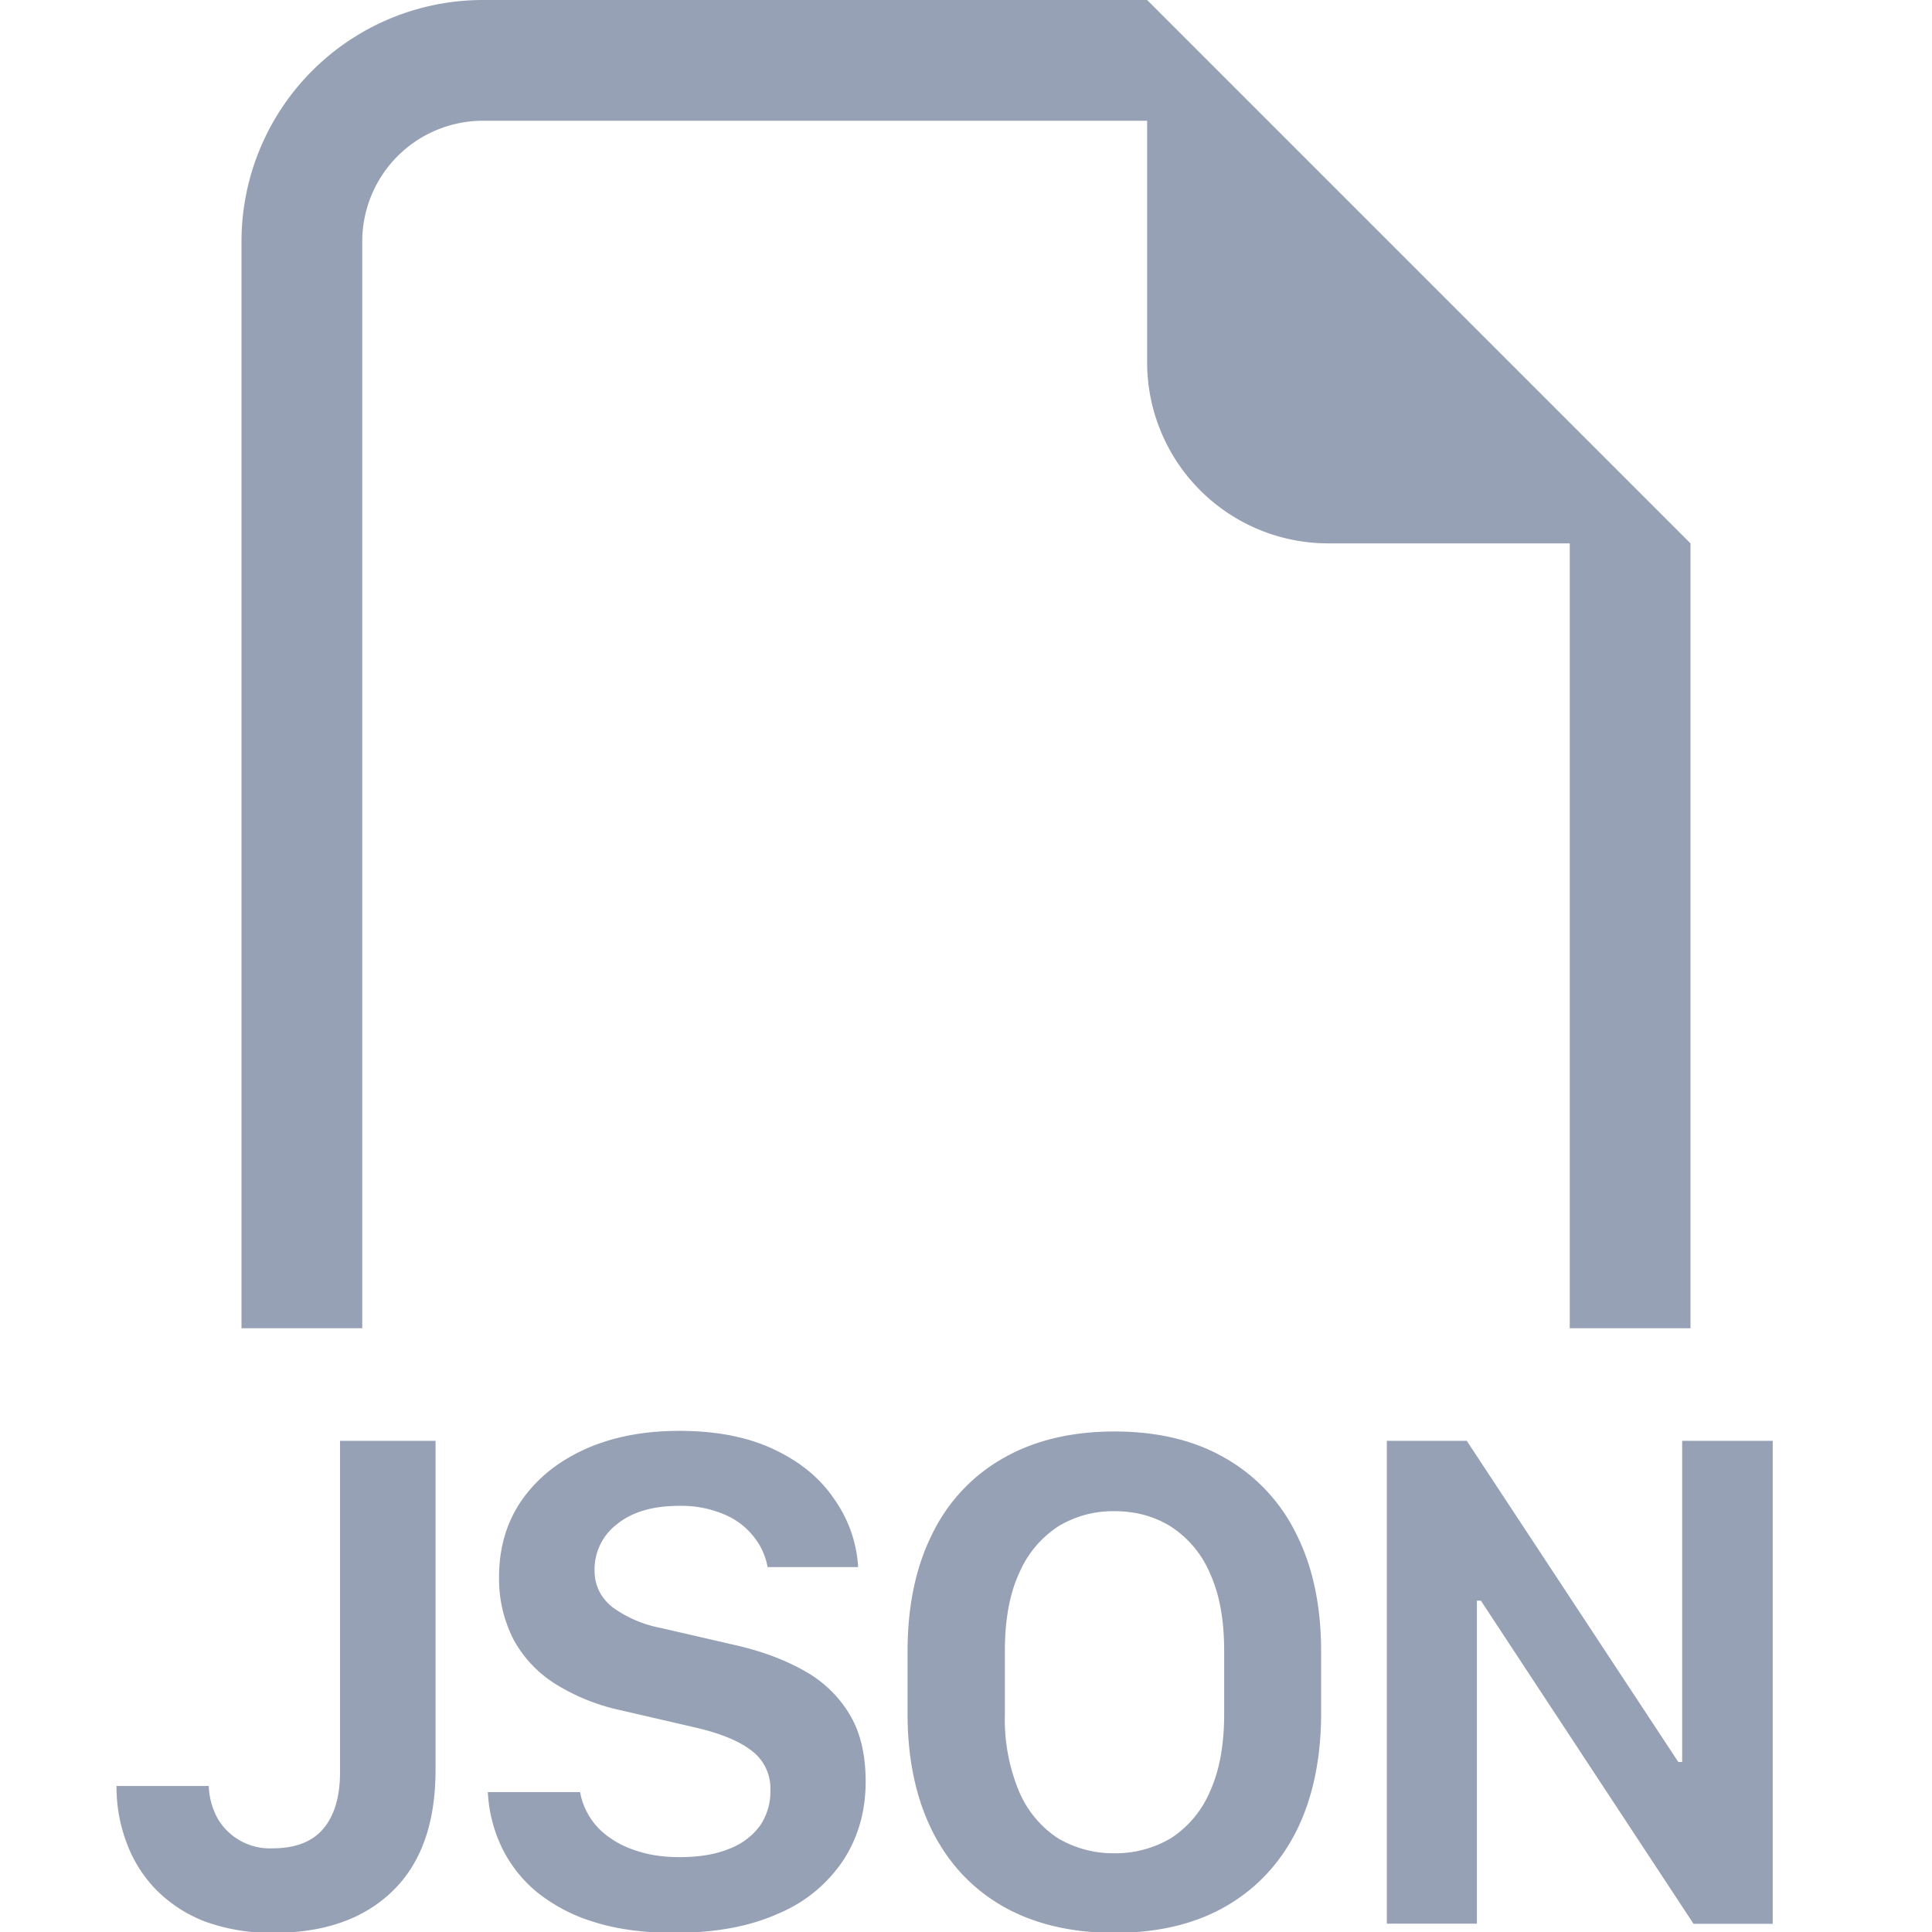 <svg xmlns="http://www.w3.org/2000/svg" fill="#97a1b5" viewBox="0 0 16 16">
  <path fill-rule="evenodd" d="M14 4.5V11h-1V4.5h-2A1.5 1.5 0 0 1 9.5 3V1H4a1 1 0 0 0-1 1v9H2V2a2 2 0 0 1 2-2h5.5zM4.151 15.29a1.2 1.2 0 0 1-.111-.449h.764a.58.58 0 0 0 .255.384q.105.073.25.114.142.041.319.041.245 0 .413-.07a.56.56 0 0 0 .255-.193.5.5 0 0 0 .084-.29.39.39 0 0 0-.152-.326q-.152-.12-.463-.193l-.618-.143a1.7 1.7 0 0 1-.539-.214 1 1 0 0 1-.352-.367 1.1 1.1 0 0 1-.123-.524q0-.366.19-.639.192-.272.528-.422.337-.15.777-.149.456 0 .779.152.326.153.5.41.18.255.2.566h-.75a.56.56 0 0 0-.12-.258.6.6 0 0 0-.246-.181.9.9 0 0 0-.37-.068q-.324 0-.512.152a.47.47 0 0 0-.185.384q0 .18.144.3a1 1 0 0 0 .404.175l.621.143q.326.075.566.211a1 1 0 0 1 .375.358q.135.222.135.56 0 .37-.188.656a1.2 1.2 0 0 1-.539.439q-.351.158-.858.158-.381 0-.665-.09a1.4 1.4 0 0 1-.478-.252 1.1 1.1 0 0 1-.29-.375m-3.104-.033a1.3 1.3 0 0 1-.082-.466h.764a.6.6 0 0 0 .074.27.5.5 0 0 0 .454.246q.285 0 .422-.164.137-.165.137-.466v-2.745h.791v2.725q0 .66-.357 1.005-.355.345-.985.345a1.6 1.6 0 0 1-.568-.094 1.15 1.15 0 0 1-.407-.266 1.1 1.1 0 0 1-.243-.39m9.091-1.585v.522q0 .384-.117.641a.86.86 0 0 1-.322.387.9.9 0 0 1-.47.126.9.9 0 0 1-.47-.126.87.87 0 0 1-.32-.387 1.55 1.55 0 0 1-.117-.641v-.522q0-.386.117-.641a.87.87 0 0 1 .32-.387.87.87 0 0 1 .47-.129q.265 0 .47.129a.86.86 0 0 1 .322.387q.117.255.117.641m.803.519v-.513q0-.565-.205-.973a1.46 1.46 0 0 0-.59-.63q-.38-.22-.916-.22-.534 0-.92.22a1.44 1.44 0 0 0-.589.628q-.205.407-.205.975v.513q0 .562.205.973.205.407.589.626.386.217.92.217.536 0 .917-.217.384-.22.589-.626.204-.41.205-.973m1.29-.935v2.675h-.746v-3.999h.662l1.752 2.66h.032v-2.66h.75v4h-.656l-1.761-2.676z"/>
</svg>
